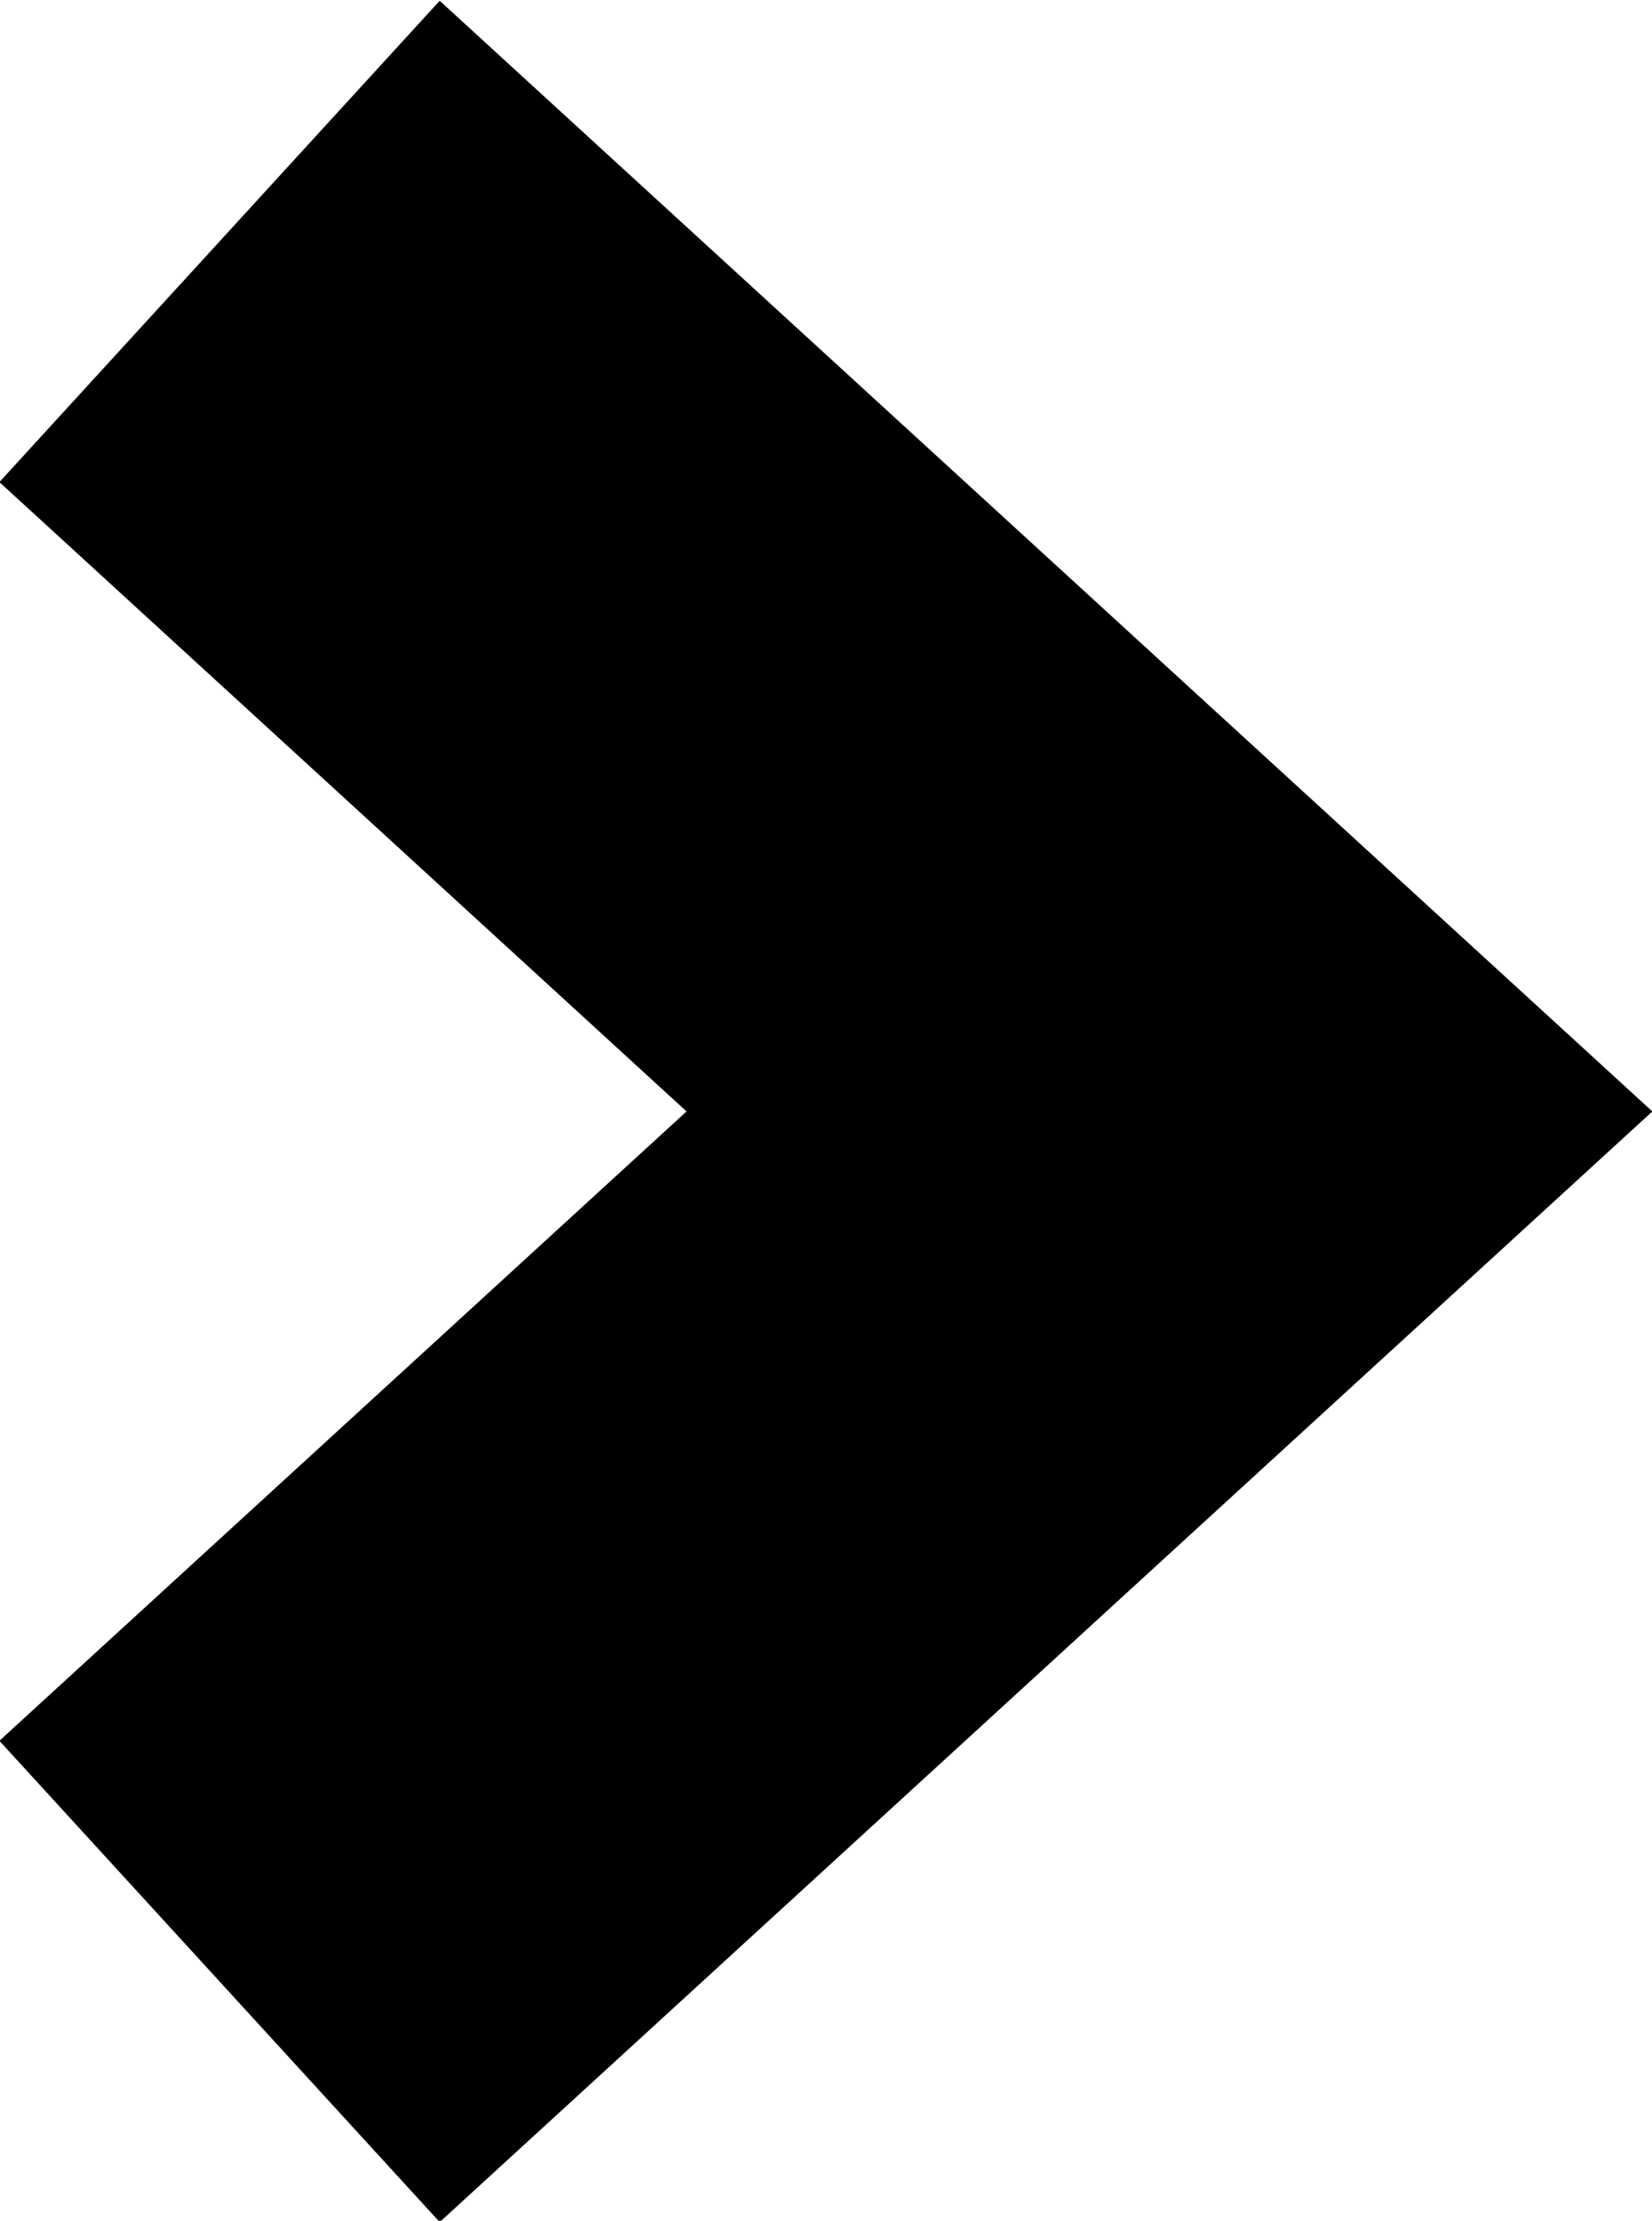 <svg xmlns="http://www.w3.org/2000/svg" viewBox="0 0 7.6 10.21">
  <defs>
    <style>
      .cls-1 {
        fill: none;
        stroke: #000;
        stroke-miterlimit: 10;
        stroke-width: 3px;
      }
    </style>
  </defs>
  <title>Element 1</title>
  <g id="Ebene_2" data-name="Ebene 2">
    <g id="Ebene_1-2" data-name="Ebene 1">
      <polyline class="cls-1" points="1.01 1.11 5.38 5.11 1.01 9.11"/>
    </g>
  </g>
</svg>
